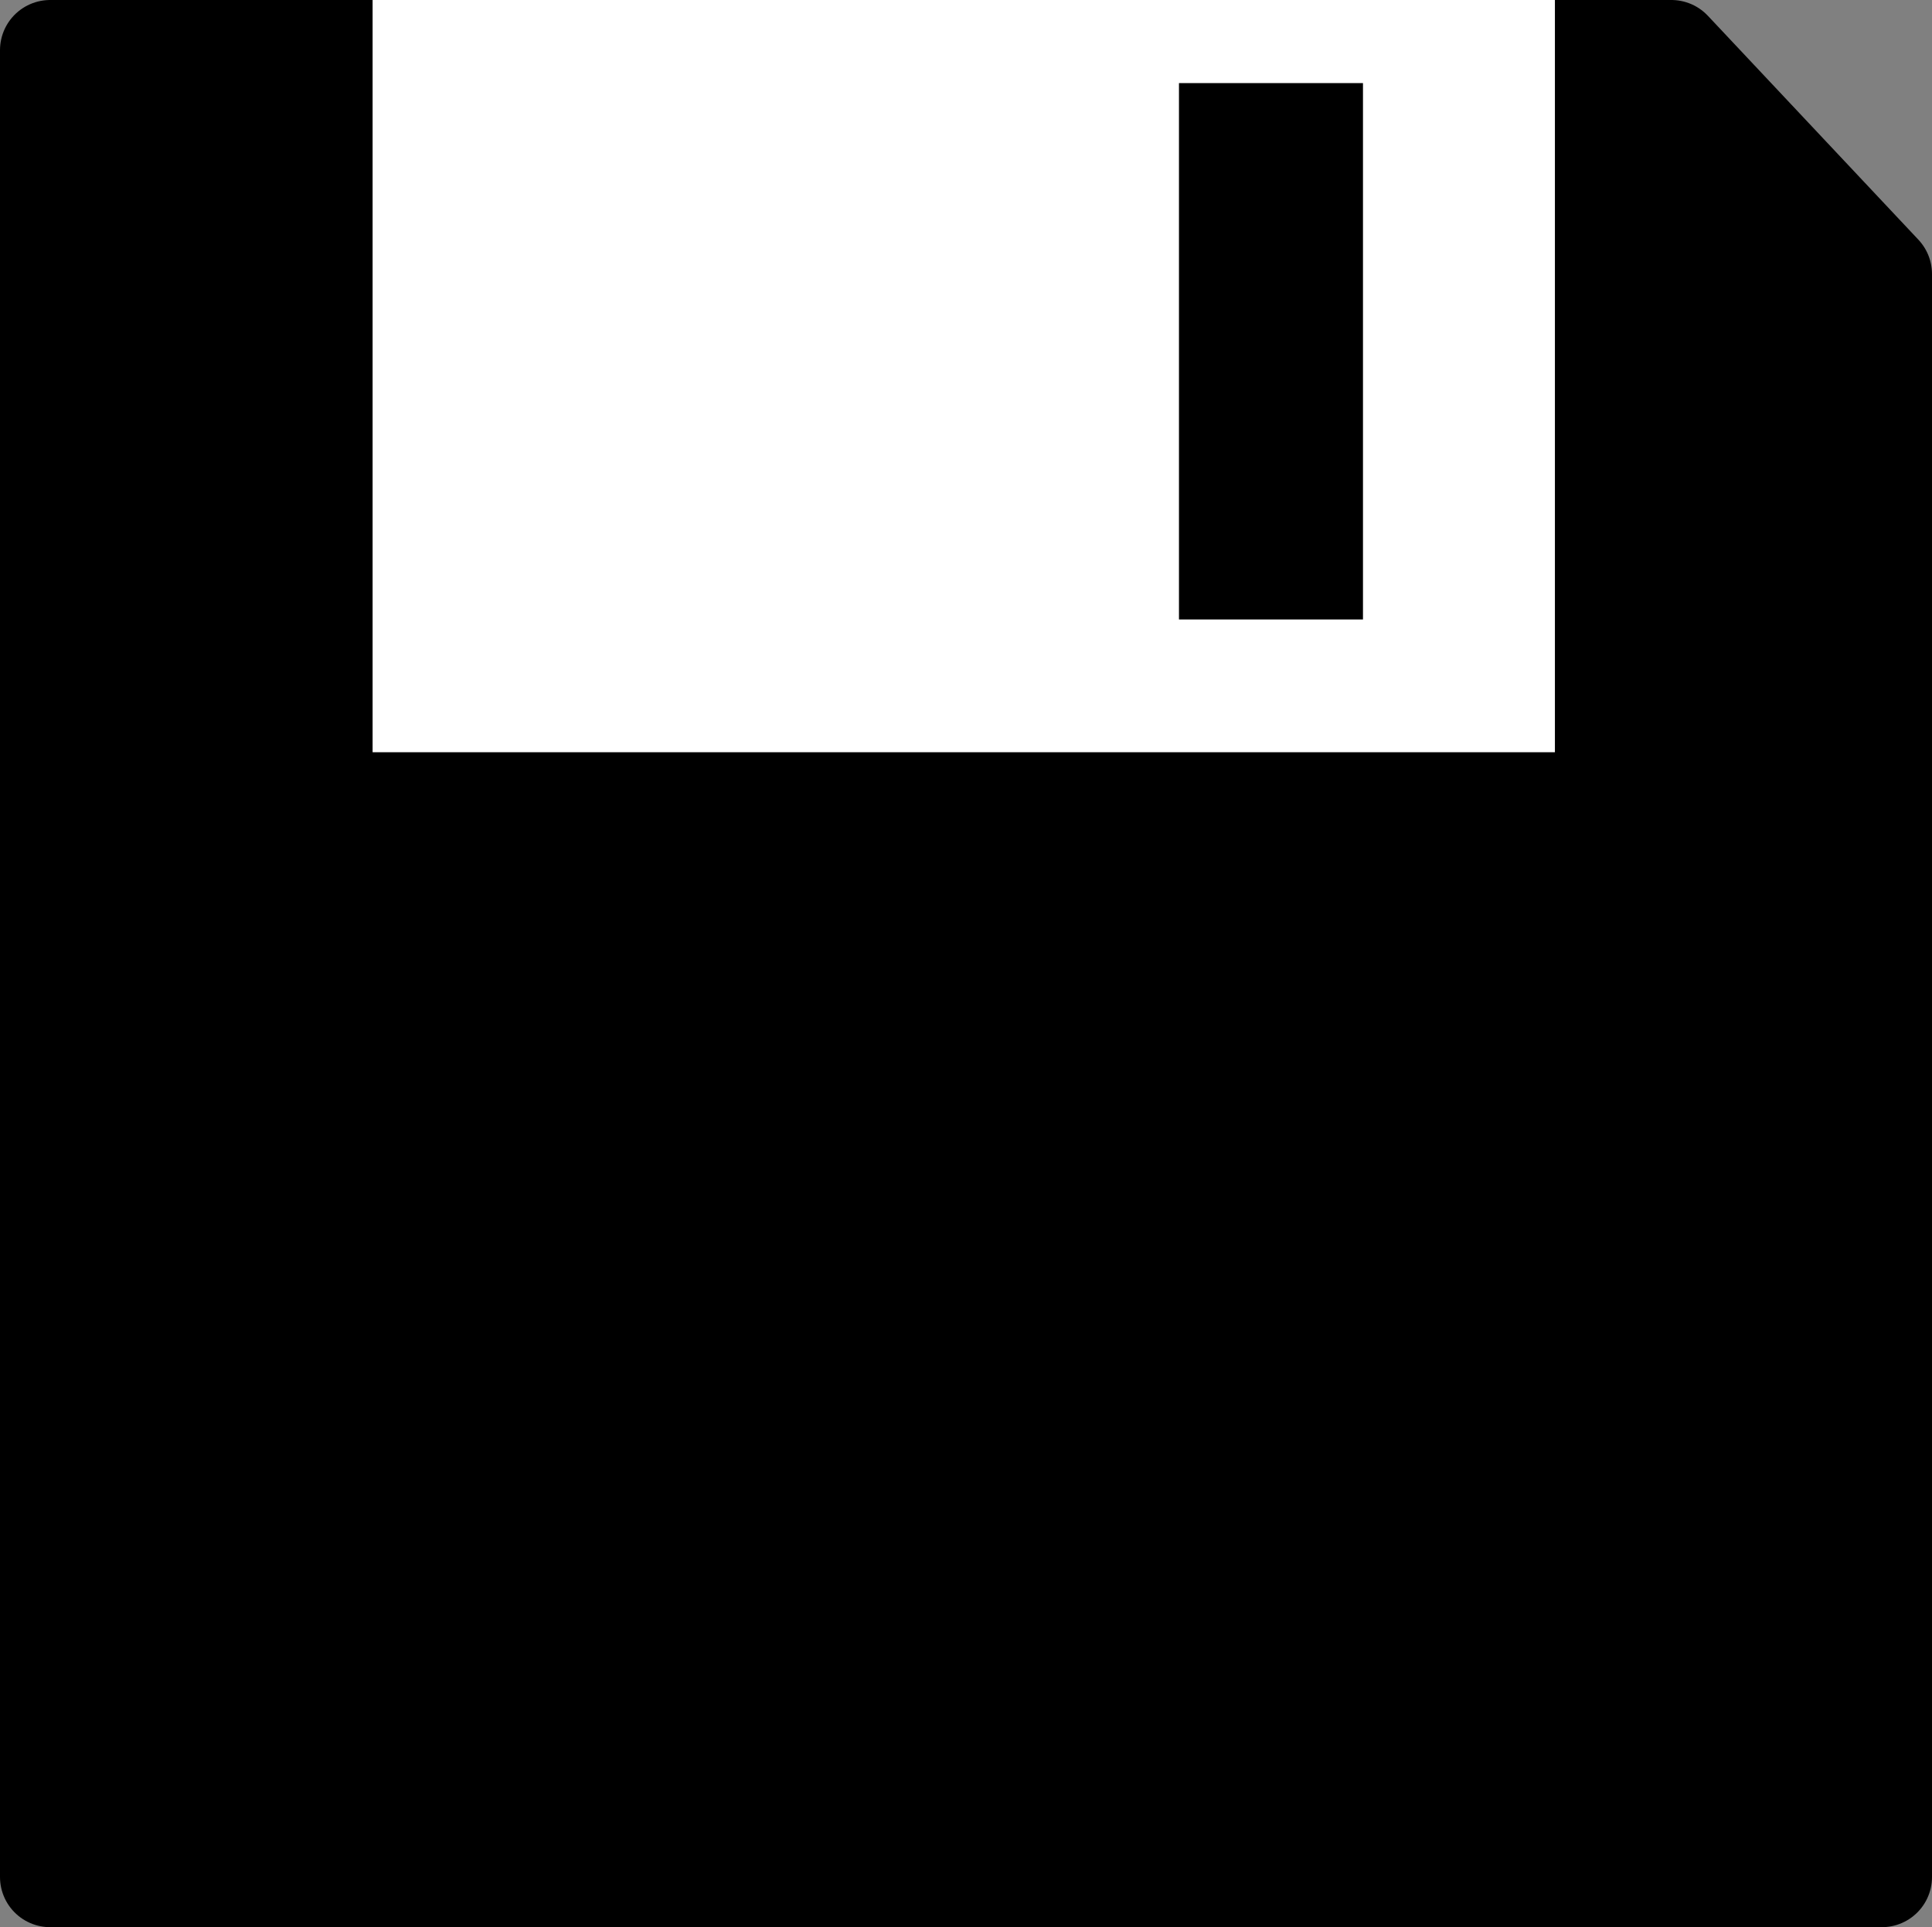 <?xml version="1.0" encoding="UTF-8" standalone="no"?>
<!-- Created with Inkscape (http://www.inkscape.org/) -->

<svg
   xmlns:dc="http://purl.org/dc/elements/1.1/"
   xmlns:cc="http://creativecommons.org/ns#"
   xmlns:rdf="http://www.w3.org/1999/02/22-rdf-syntax-ns#"
   xmlns:svg="http://www.w3.org/2000/svg"
   xmlns="http://www.w3.org/2000/svg"
   xmlns:sodipodi="http://sodipodi.sourceforge.net/DTD/sodipodi-0.dtd"
   xmlns:inkscape="http://www.inkscape.org/namespaces/inkscape"
   version="1.1"
   width="77.036"
   height="76.857"
   id="svg2"
   inkscape:version="0.48.5 r10040"
   sodipodi:docname="save_document.svg">
  <rect width="100%" height="100%" fill="#808080" stroke="none"/>
  <sodipodi:namedview
     pagecolor="#565656"
     bordercolor="#666666"
     borderopacity="1"
     objecttolerance="10"
     gridtolerance="10"
     guidetolerance="10"
     inkscape:pageopacity="0.46666667"
     inkscape:pageshadow="2"
     inkscape:window-width="928"
     inkscape:window-height="619"
     id="namedview15"
     showgrid="false"
     inkscape:zoom="3.0706321"
     inkscape:cx="38.517857"
     inkscape:cy="38.42857"
     inkscape:window-x="0"
     inkscape:window-y="0"
     inkscape:window-maximized="0"
     inkscape:current-layer="svg2" />
  <defs
     id="defs4">
    <linearGradient
       id="linearGradient4509">
      <stop
         id="stop4511"
         style="stop-color:#df0000;stop-opacity:1"
         offset="0" />
    </linearGradient>
    <linearGradient
       id="linearGradient4043">
      <stop
         id="stop4045"
         style="stop-color:#000000;stop-opacity:1"
         offset="0" />
    </linearGradient>
    <inkscape:path-effect
       effect="skeletal"
       id="path-effect4062" />
  </defs>
  <path
     d="m 2,2 64.643,0 8.393,8.929 0,63.929 -73.036,0 z"
     id="rect4532"
     style="fill:#000000;fill-opacity:1;stroke:#000000;stroke-width:4;stroke-linecap:round;stroke-linejoin:round;stroke-miterlimit:4;stroke-opacity:1"
     inkscape:connector-curvature="0" />
  <rect
     width="47.143"
     height="30"
     x="14.857"
     y="2.6226044e-06"
     id="rect4534"
     style="fill:#ffffff;fill-opacity:1;stroke:none;stroke-width:2;stroke-linecap:round;stroke-linejoin:round;stroke-miterlimit:4;stroke-opacity:1;stroke-dasharray:none" />
  <rect
     width="7.337"
     height="21.391"
     x="47.01"
     y="3.314"
     id="rect4542"
     style="fill:#000000;fill-opacity:1;stroke:none;stroke-width:1.993;stroke-linecap:round;stroke-linejoin:round;stroke-miterlimit:4;stroke-opacity:1;stroke-dasharray:none" />
</svg>

